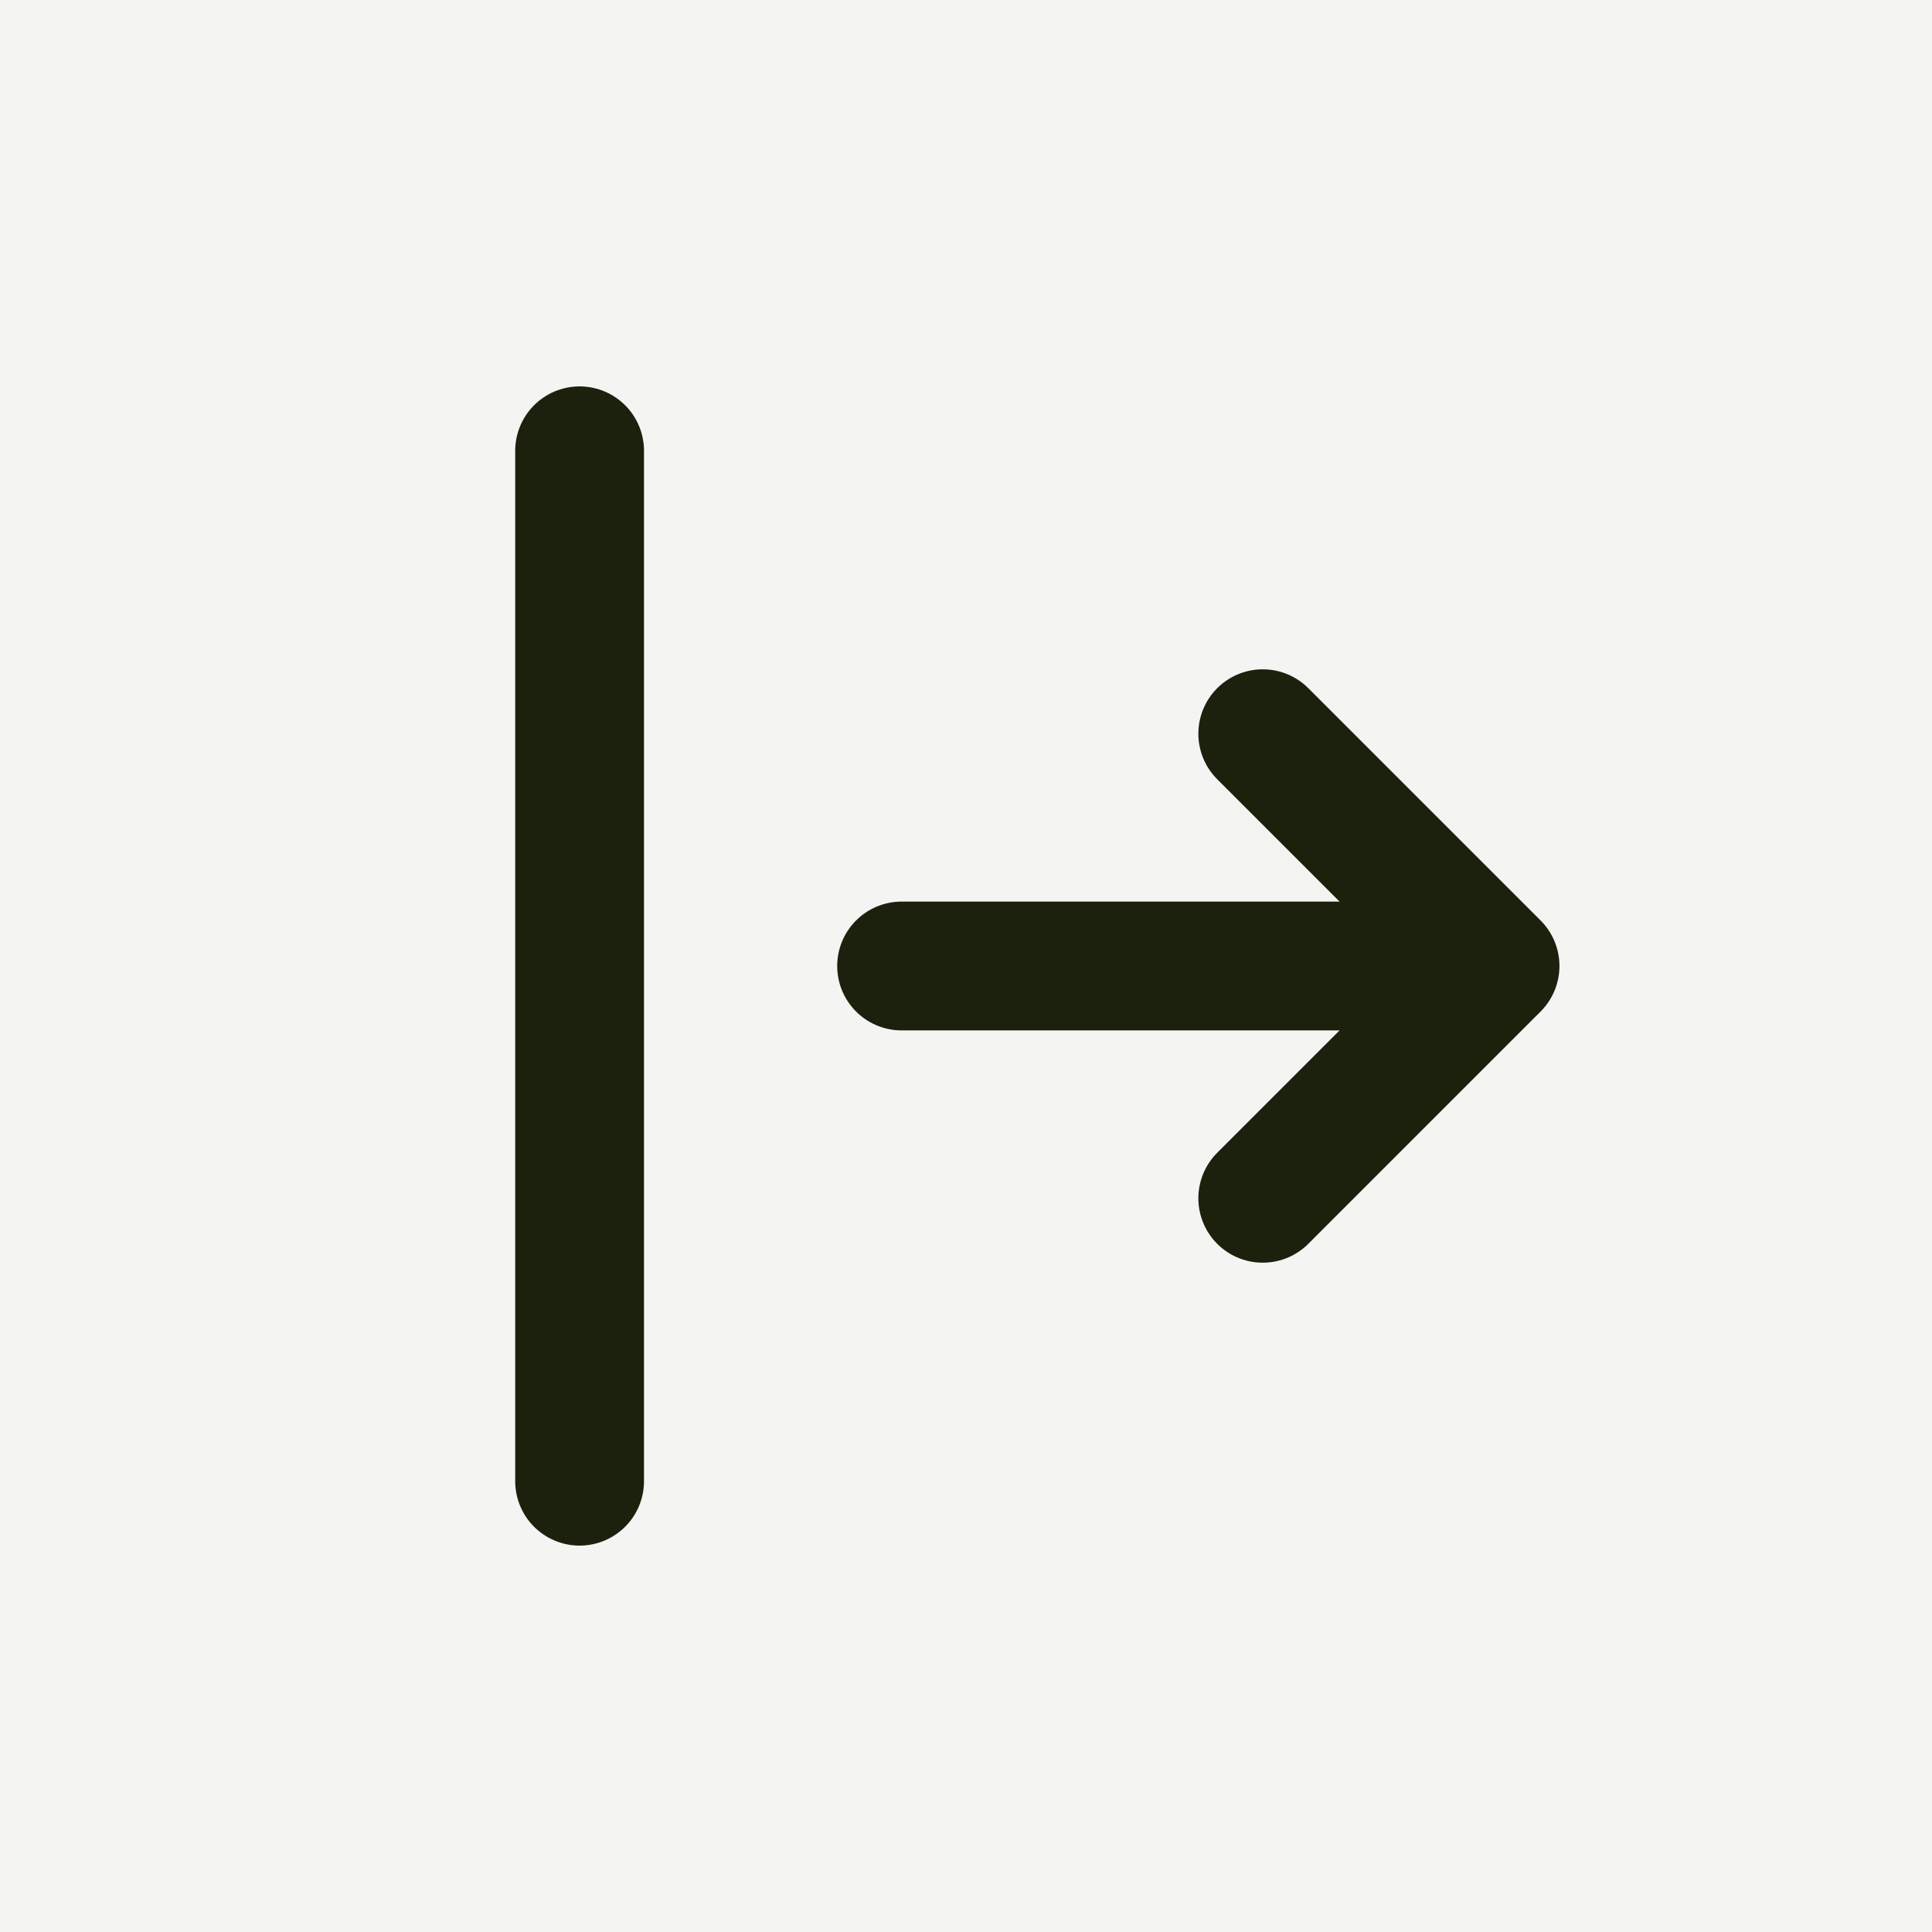 <svg width="30" height="30" viewBox="0 0 30 30" fill="none" xmlns="http://www.w3.org/2000/svg">
<rect width="30" height="30" fill="#F4F4F3"/>
<path d="M19.608 18.607L23.215 15L19.608 11.393" stroke="#1B210D" stroke-width="2" stroke-linecap="round" stroke-linejoin="round"/>
<path d="M9 7V23" stroke="#1B210D" stroke-width="2" stroke-linecap="round"/>
<path d="M22 15H14" stroke="#1B210D" stroke-width="2" stroke-linecap="round"/>
</svg>
